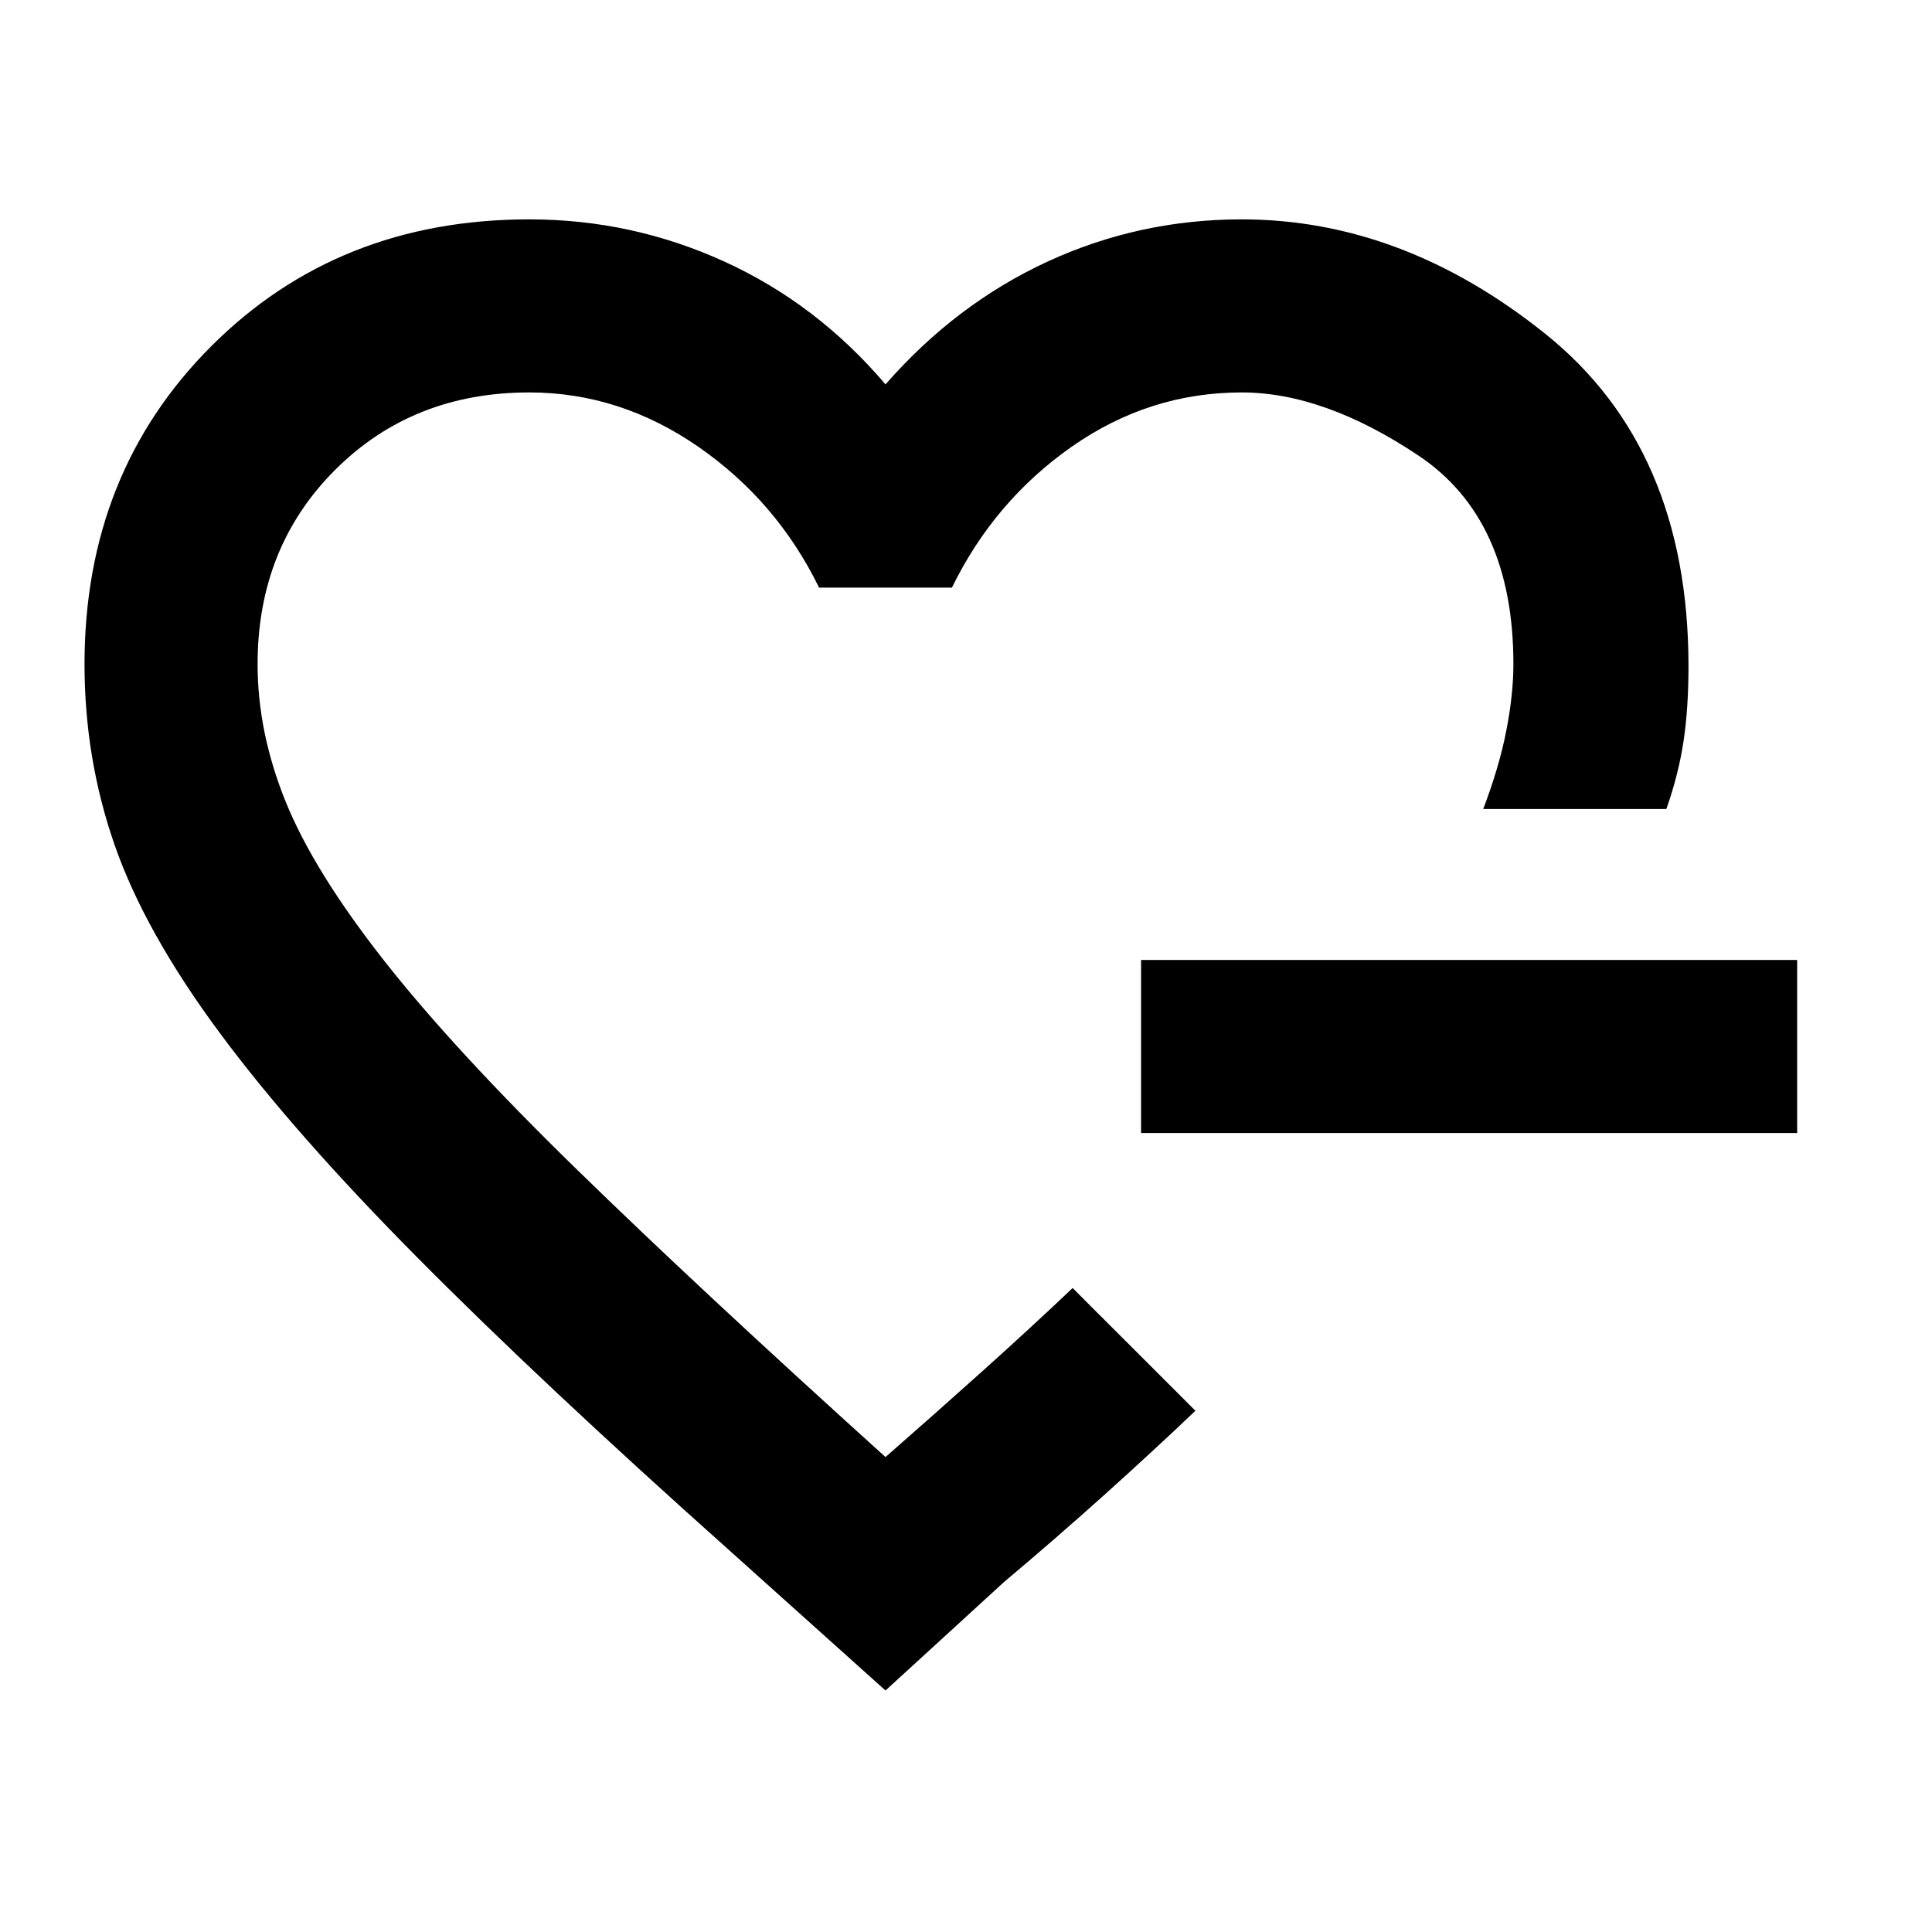 <svg xmlns="http://www.w3.org/2000/svg" height="24" width="24"><path d="M11 11.45ZM11 21l-1.95-1.75q-2.325-2.075-3.862-3.625-1.538-1.55-2.463-2.8-.925-1.25-1.3-2.325-.375-1.075-.375-2.25 0-2.375 1.575-3.95Q4.2 2.725 6.575 2.725q1.275 0 2.425.525t2 1.525q.875-1 2.012-1.525 1.138-.525 2.413-.525 2 0 3.775 1.425t1.775 4.125q0 .525-.062.937-.063.413-.213.838h-2.275q.2-.525.287-.975.088-.45.088-.825 0-1.8-1.175-2.588-1.175-.787-2.2-.787-1.15 0-2.113.675-.962.675-1.487 1.75h-1.65q-.525-1.075-1.5-1.75t-2.1-.675q-1.45 0-2.413.963Q3.2 6.8 3.2 8.25q0 .85.35 1.712.35.863 1.225 1.976.875 1.112 2.388 2.587Q8.675 16 11 18.1q.6-.525 1.213-1.075.612-.55 1.112-1.025l.237.238.526.525.525.525.237.237q-.525.5-1.137 1.05-.613.55-1.238 1.075Zm3.175-6.925v-2.15h8.15v2.15Z"/></svg>